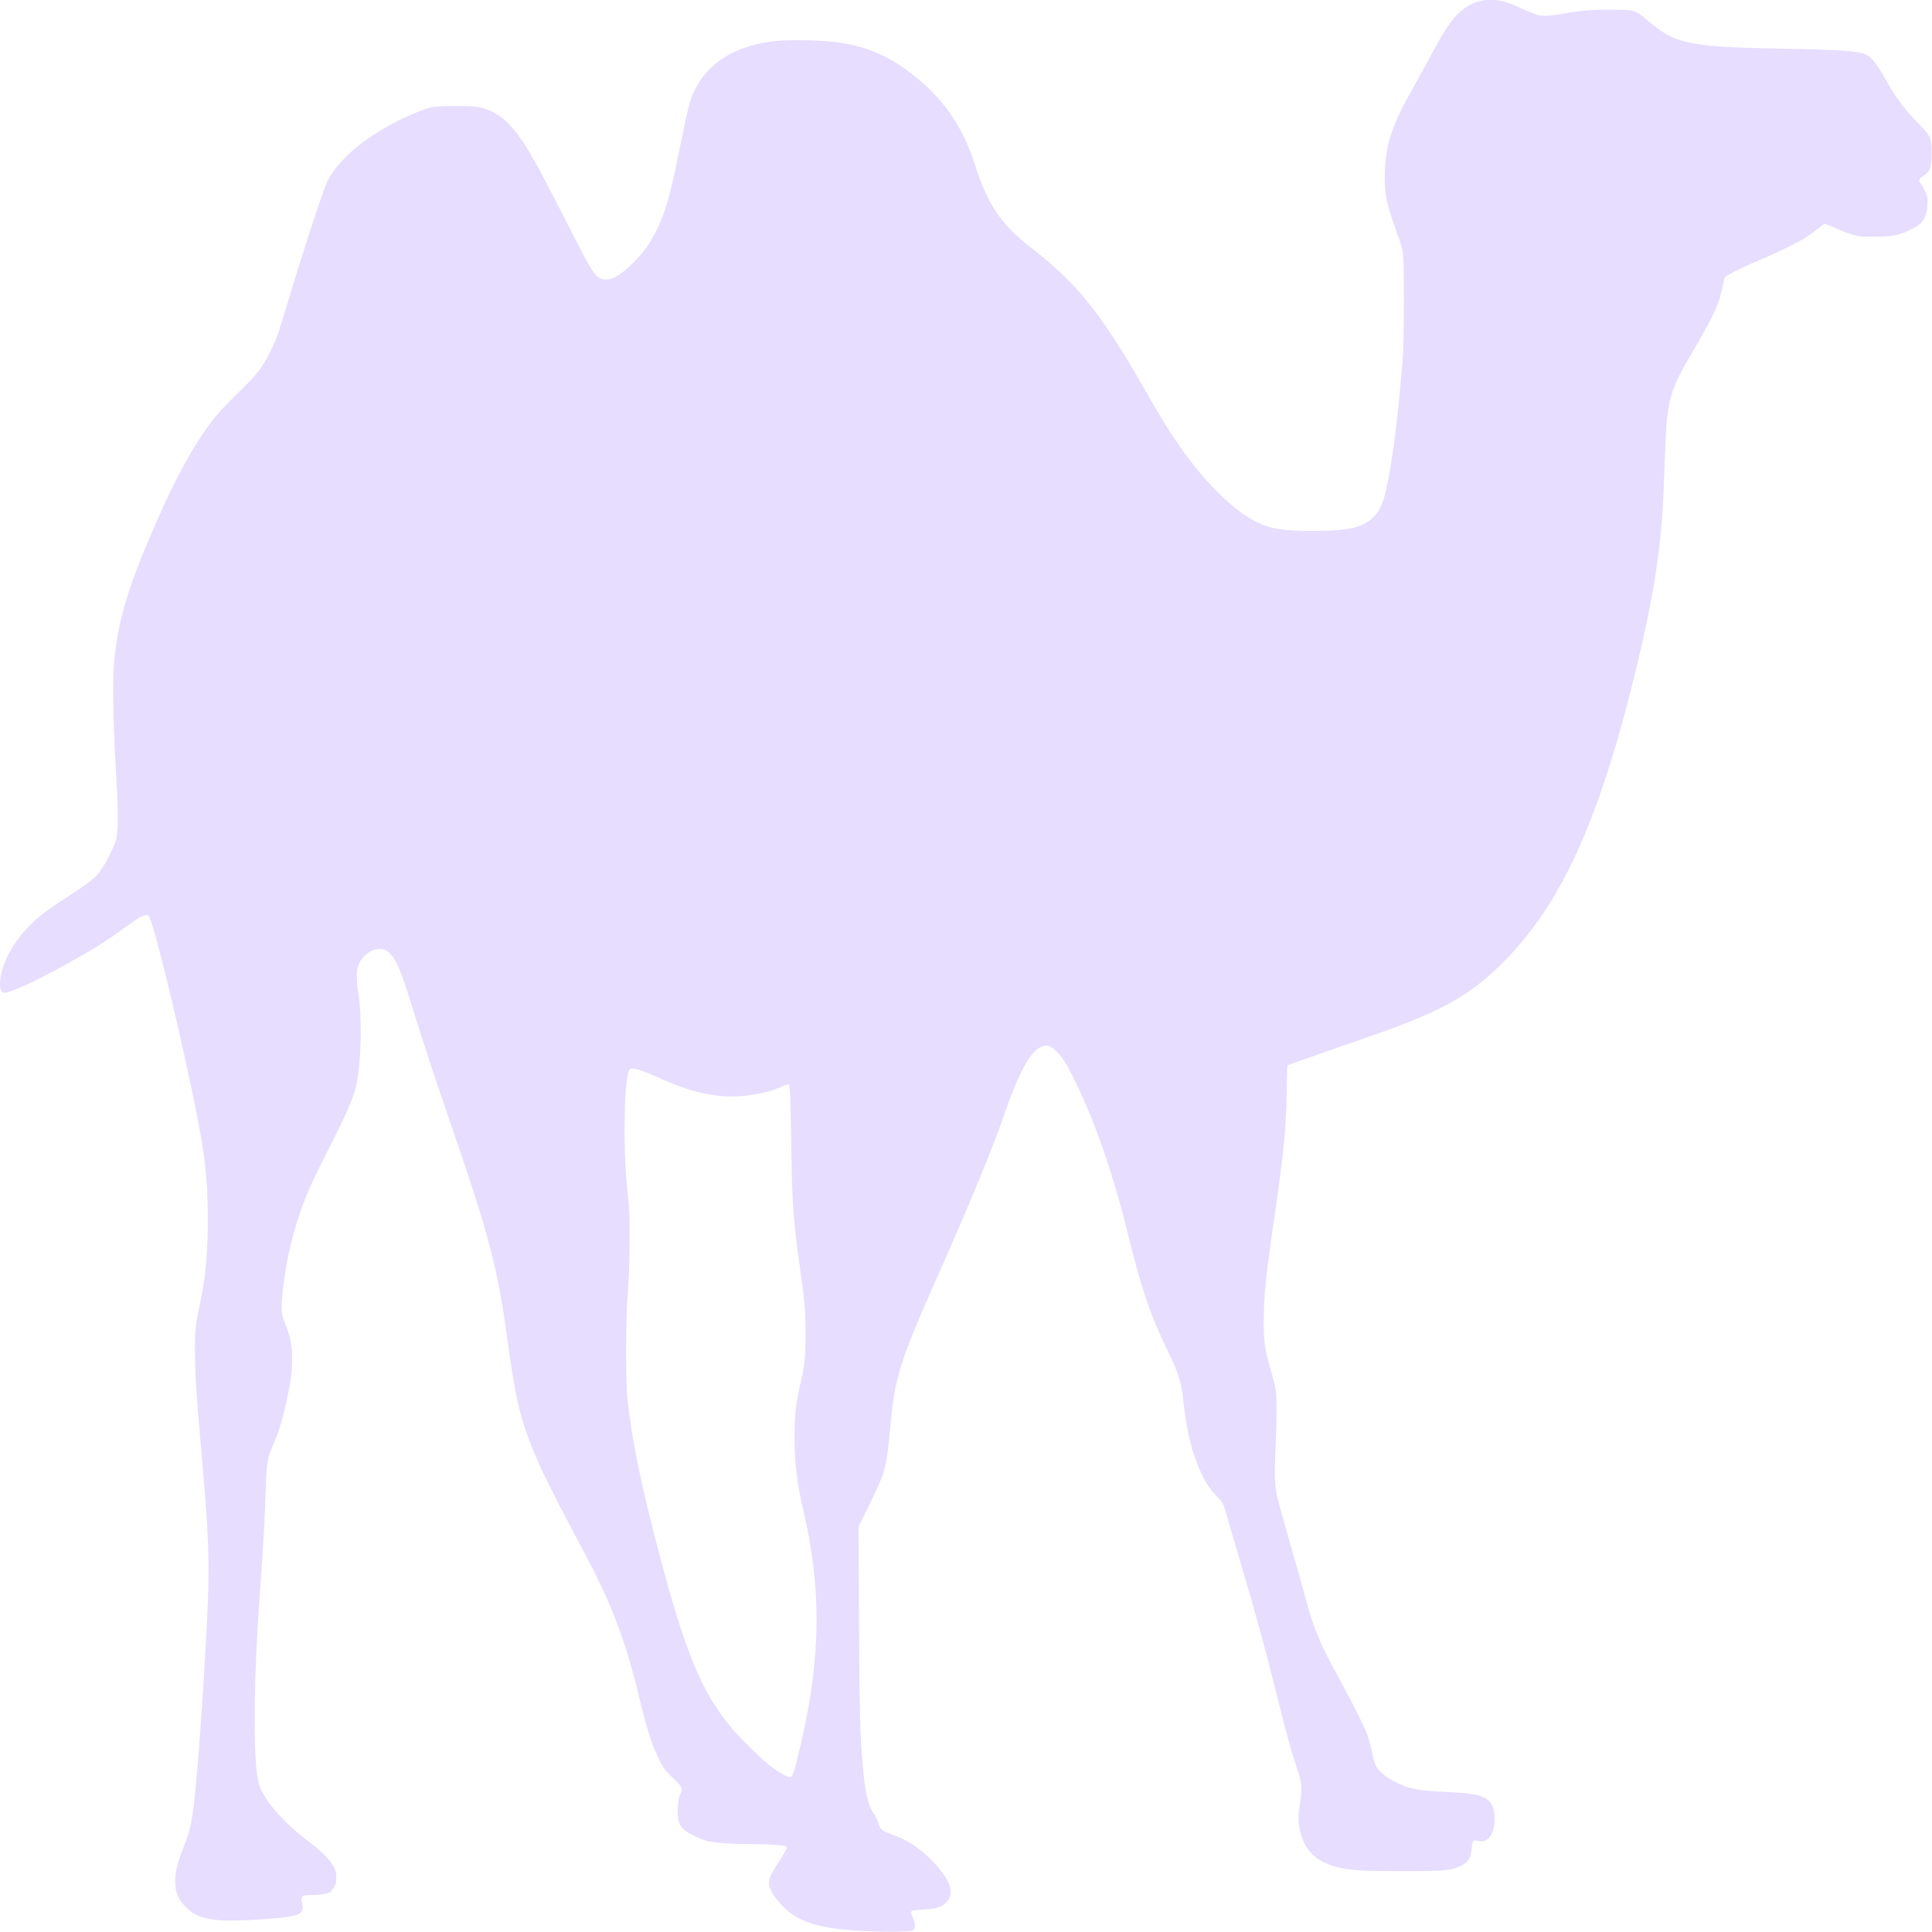 <svg height="16" viewBox="0 0 16 16" width="16" xmlns="http://www.w3.org/2000/svg">
  <path d="m7.525 15.995c.023-.003.04-.01.046-.018.012-.016.006-.06-.012-.095-.015-.03-.017-.05-.006-.058.004-.003.046-.007.093-.01.096-.006.143-.018.179-.048.054-.044.063-.11.025-.185-.03-.059-.084-.127-.151-.191-.105-.1-.192-.156-.306-.196-.091-.032-.107-.046-.124-.111-.004-.015-.02-.045-.035-.067-.048-.069-.071-.177-.091-.413-.021-.256-.025-.423-.029-1.184l-.004-.777.04-.08c.074-.146.141-.292.159-.346.03-.091.046-.186.065-.407.037-.405.076-.531.397-1.254.27-.609.443-1.029.549-1.334.098-.282.179-.447.254-.518.027-.026.066-.045.09-.045.039 0 .099.051.149.127.048.074.151.289.219.457.121.302.218.607.307.97.117.471.181.661.323.957.105.217.12.269.143.473.027.241.079.435.16.592.032.062.057.099.104.148.058.061.065.074.088.16.012.044.061.211.108.37.136.457.223.776.324 1.184.058.236.103.401.147.533.047.141.05.174.03.304-.017.109-.015.176.007.255.041.145.135.232.293.272.121.031.203.036.541.036.332 0.0.375-.002.46-.03.049-.016.092-.05.106-.084.006-.014.012-.048.015-.077.006-.063.012-.07.054-.059.034.008.058.002.084-.021.067-.062.071-.248.006-.31-.05-.048-.13-.065-.36-.075-.236-.01-.318-.028-.435-.092-.07-.039-.124-.086-.143-.125-.008-.016-.022-.066-.031-.11-.009-.044-.024-.103-.034-.132-.025-.072-.12-.263-.229-.462-.166-.301-.222-.433-.287-.68-.023-.086-.082-.297-.132-.468-.05-.172-.097-.343-.105-.38-.02-.098-.023-.192-.012-.414.011-.233.011-.403 0-.471-.004-.027-.023-.103-.042-.167-.049-.171-.056-.223-.056-.4-0-.203.016-.364.09-.874.076-.522.094-.71.099-1.01.002-.125.006-.229.008-.232.002-.003.164-.06.359-.128.195-.068.397-.138.449-.157.452-.164.666-.281.89-.485.514-.468.843-1.142 1.149-2.354.15-.594.219-.974.254-1.399.007-.081.015-.262.027-.589.015-.403.038-.481.236-.814.084-.14.167-.297.196-.37.012-.029.029-.089.038-.133.009-.044.019-.087.022-.095.007-.017.172-.098.308-.153.101-.041.303-.139.361-.177.024-.016.067-.046.095-.068.028-.022.054-.043.058-.046.005-.004.041.009.091.032.046.021.109.045.141.055.053.016.067.018.186.018.144 0.0.199-.01.29-.053.102-.048.132-.086.146-.179.013-.089-.001-.139-.058-.215-.014-.019-.008-.032.032-.06.054-.038.063-.065.063-.186 0-.13-.003-.136-.113-.249-.098-.1-.178-.203-.235-.305-.107-.188-.144-.238-.197-.262-.06-.028-.214-.039-.687-.048-.496-.009-.654-.021-.801-.057-.121-.03-.193-.07-.33-.186-.092-.077-.103-.08-.288-.08-.164-0-.263.008-.405.034-.108.02-.173.022-.22.006-.019-.006-.072-.029-.118-.05-.046-.021-.1-.043-.118-.049-.132-.041-.249-.026-.35.044-.092.065-.154.15-.275.378-.042.079-.113.208-.158.287-.171.301-.225.463-.232.697-.005.18.01.254.105.515.052.141.052.14.052.549-0.0.234-.003.403-.009.473-.03.384-.066.697-.106.93-.042.243-.07.323-.138.39-.086.085-.207.113-.497.113-.244 0-.355-.017-.47-.074-.189-.093-.425-.325-.632-.621-.088-.125-.166-.251-.291-.471-.365-.64-.561-.883-.953-1.187-.236-.183-.354-.357-.451-.665-.099-.313-.247-.537-.484-.732-.285-.234-.532-.314-.968-.314-.178-0-.255.007-.37.036-.242.061-.406.183-.504.378-.038.074-.058.153-.13.512-.073.362-.113.502-.188.653-.052.106-.109.183-.2.273-.111.109-.187.146-.254.124-.055-.018-.084-.065-.29-.471-.19-.373-.24-.468-.317-.595-.133-.219-.244-.318-.396-.353-.044-.01-.08-.012-.211-.012-.183.001-.204.004-.341.063-.36.152-.639.378-.726.587-.046.111-.225.662-.331 1.023-.061.206-.085.272-.136.373-.065.127-.098.17-.264.332-.108.106-.17.173-.213.23-.156.207-.292.453-.454.822-.247.56-.332.848-.359 1.208-.012.154-.005.502.017.864.022.361.021.512-.003.587-.018.055-.071.163-.111.223-.053.081-.085.106-.331.266-.088.057-.168.115-.209.152-.175.155-.29.35-.305.516-.005.055.006.091.028.097.043.011.294-.107.604-.282.162-.092.258-.153.378-.241.122-.089.161-.113.193-.119.019-.003.024-.001.031.012.041.076.206.742.34 1.372.12.565.145.761.146 1.129 0.0.29-.019.493-.065.705-.04.186-.045.239-.041.454.004.197.012.307.062.877.048.549.057.776.045 1.124-.014.395-.07 1.241-.106 1.594-.023.228-.039.309-.091.439-.05.128-.068.195-.073.268-.006.108.018.173.093.247.092.091.223.117.517.101.399-.021.462-.039.442-.125-.01-.043-.008-.068.007-.075.007-.004.038-.007.069-.007.073-0.0.133-.01.154-.025.009-.007.025-.026.034-.042.014-.024.017-.038.017-.079 0-.044-.003-.055-.024-.093-.028-.052-.102-.127-.182-.187-.244-.18-.415-.382-.442-.521-.043-.221-.036-.859.016-1.573.029-.391.039-.577.047-.82.008-.252.013-.28.078-.427.034-.078.073-.214.101-.35.033-.163.04-.215.04-.324-0-.112-.014-.183-.053-.279-.034-.082-.039-.125-.03-.224.023-.251.072-.484.146-.698.056-.163.106-.274.224-.506.163-.319.224-.458.247-.57.04-.191.046-.576.013-.758-.006-.035-.012-.093-.011-.13 0-.059.003-.072.02-.109.024-.053.072-.097.12-.111.064-.019.1-.01.141.035.051.056.089.148.171.415.085.276.21.655.345 1.046.302.874.373 1.152.456 1.77.065.487.115.676.267 1.014.048.107.228.459.344.673.237.439.359.754.47 1.217.069.289.113.425.178.55.03.059.043.075.107.137.081.079.083.083.058.137-.012.026-.015.049-.018.11-.004.103.007.141.05.179.04.035.142.084.201.098.057.013.218.023.38.023.126 0.0.258.01.268.02.009.009 0.0.028-.058.118-.07.109-.086.144-.087.183-0.0.041.028.096.083.159.118.138.255.197.529.227.158.017.464.025.544.013zm-1.046-1.304c-.068-.035-.147-.1-.274-.226-.13-.128-.18-.188-.268-.317-.169-.25-.294-.586-.475-1.27-.152-.577-.227-.94-.265-1.287-.017-.15-.016-.648.001-.863.015-.191.022-.593.012-.713-.004-.05-.012-.137-.018-.193-.031-.311-.024-.841.013-.946.007-.019.013-.025.027-.027.029-.004.102.022.232.08.198.089.337.129.498.147.163.017.375-.015.512-.077.029-.013.055-.022.058-.02.011.007.015.108.021.503.008.502.015.611.068.989.045.322.05.379.05.575 0.0.195-.005.25-.044.42-.038.168-.047.258-.047.44 0.0.208.02.373.072.597.129.554.144 1.038.05 1.598-.037.221-.122.582-.143.607-.011.014-.031.01-.079-.015z" fill="#e6ddff"/>
</svg>
